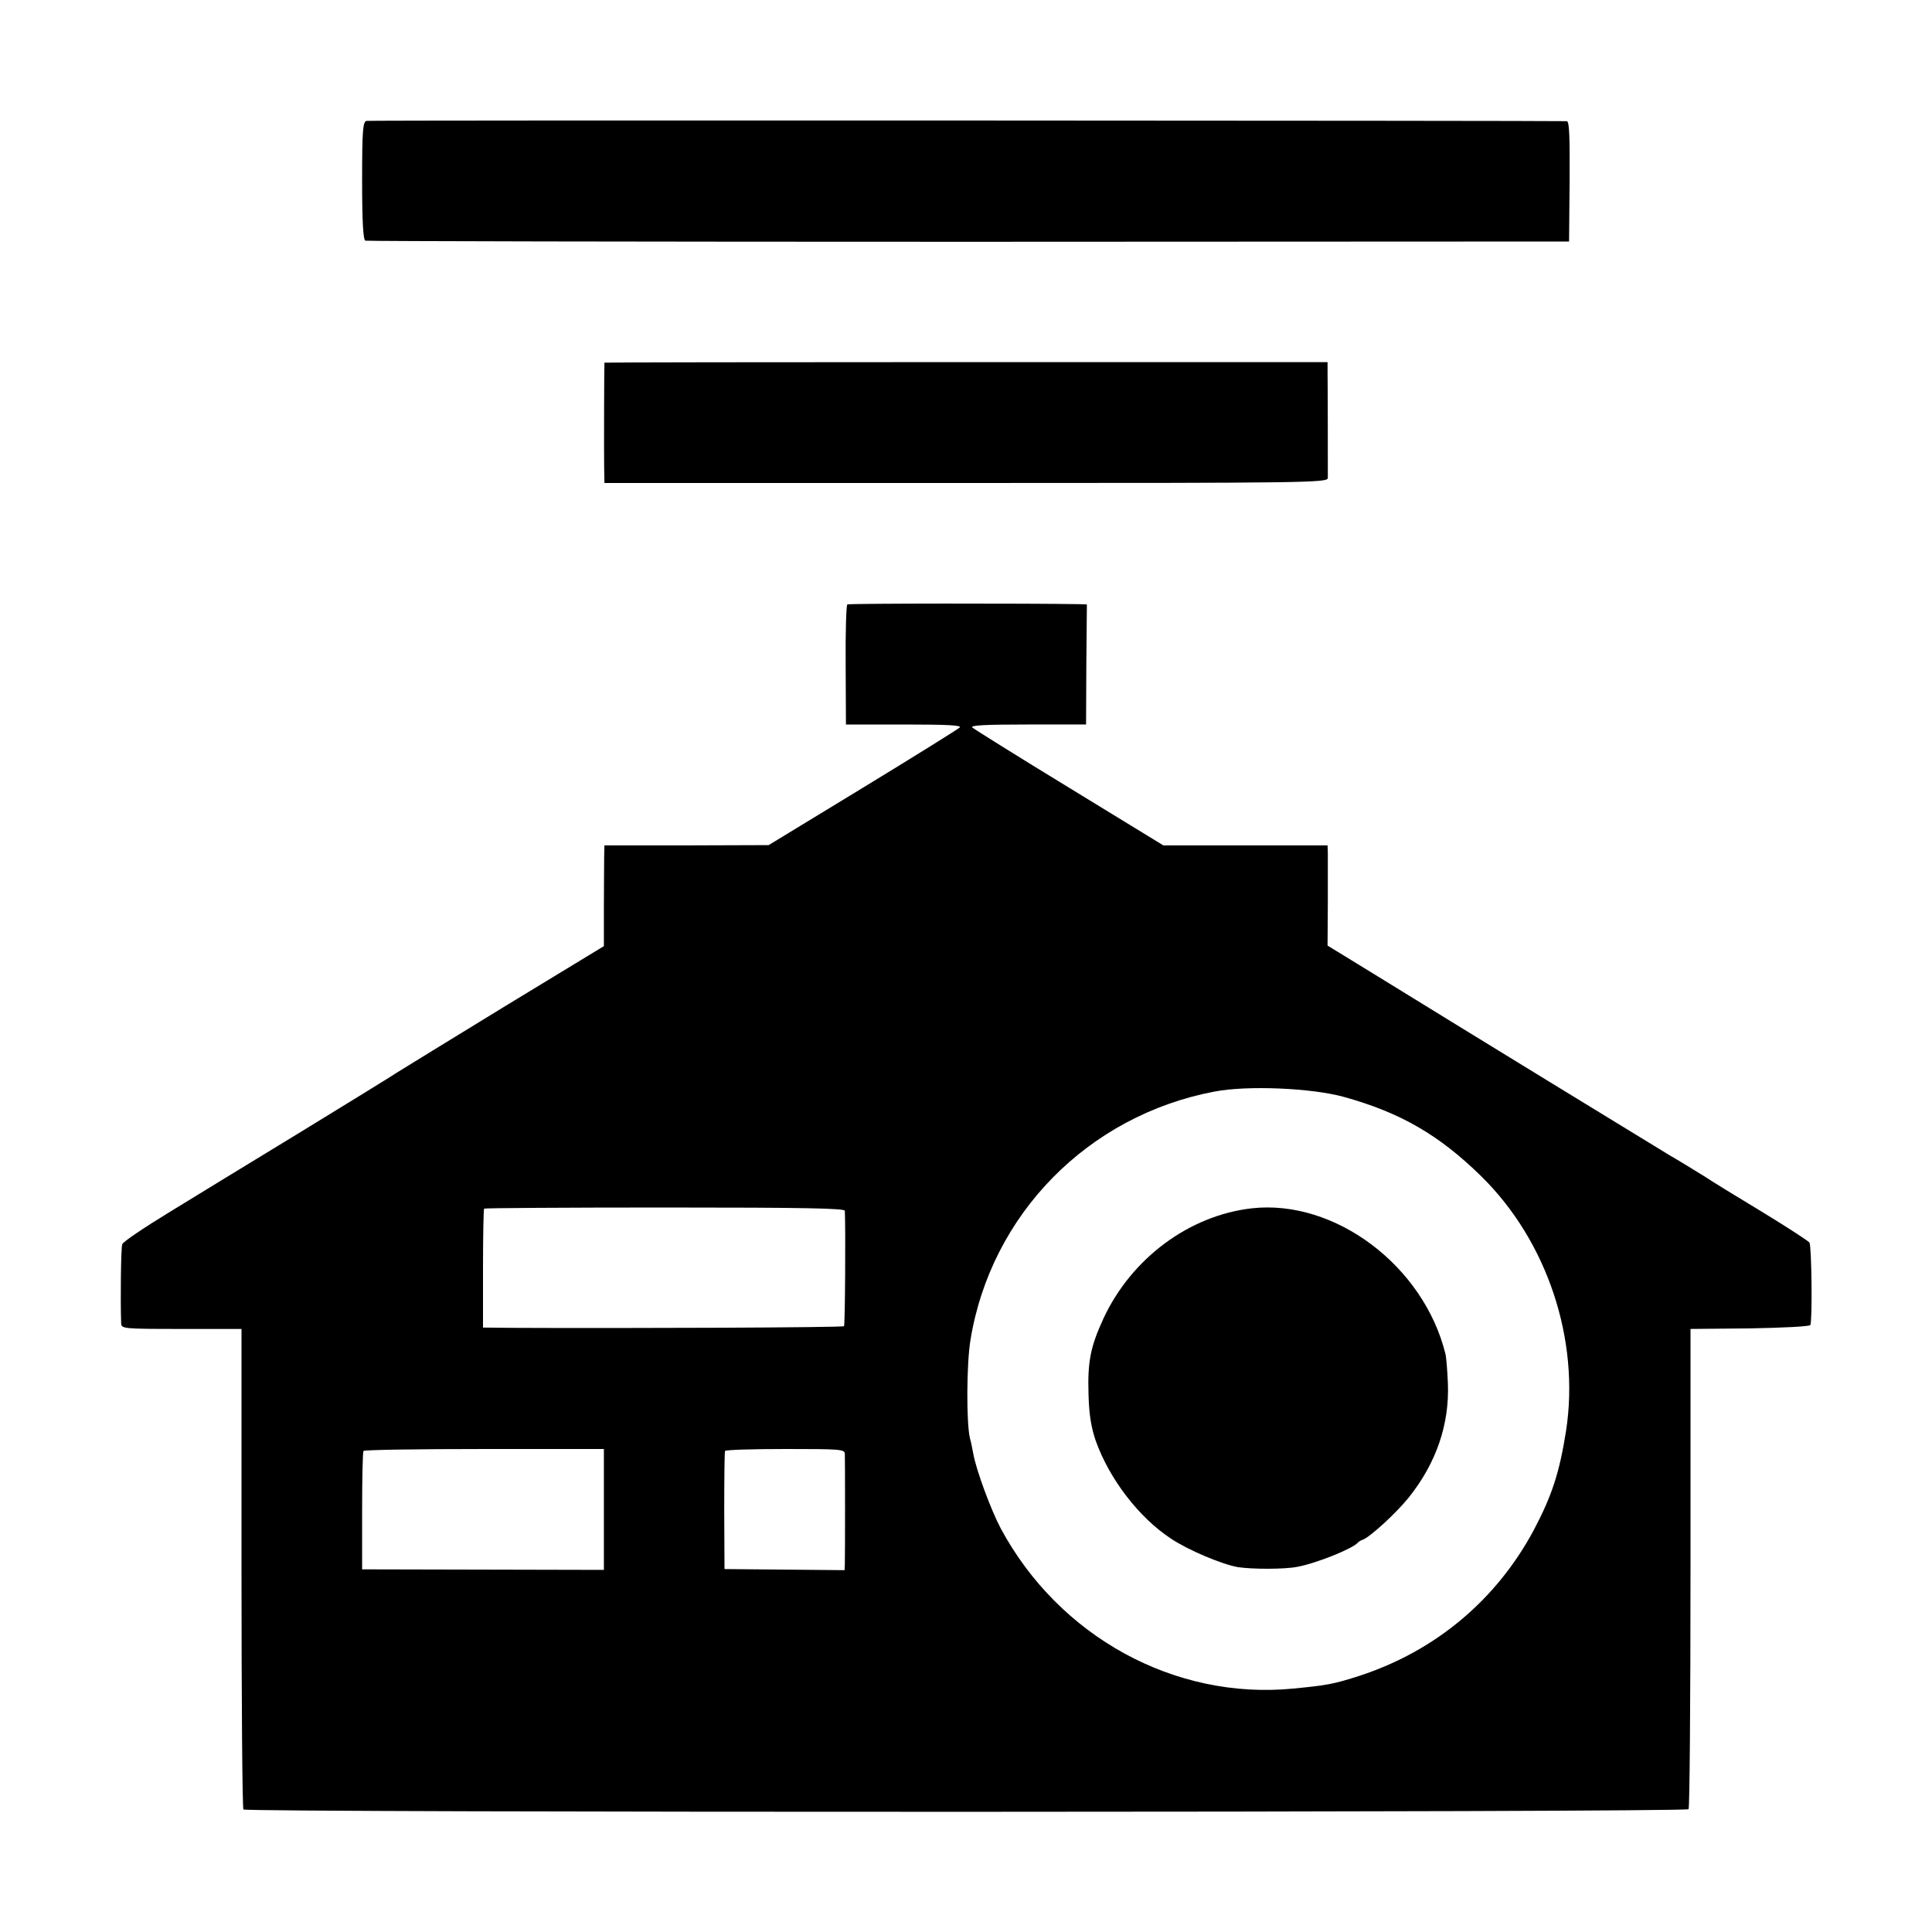 <svg version="1.0" xmlns="http://www.w3.org/2000/svg" width="700" height="700" viewBox="0 0 700 700">
    @media (prefers-color-scheme: dark) {
        path {
            fill: #fff;
        }
    }
  <path d="M132.8 43.8c-1.3.3-1.6 3.1-1.6 21.7 0 15 .4 21.5 1.2 21.7.6.2 99 .4 218.6.4l217.5-.1.2-21.8c.1-16.3-.1-21.7-1-21.8-3.6-.2-433.6-.4-434.9-.1zM219 131.4c-.1.2-.2 33.3-.1 38.3l.1 5.3h131c124.1 0 131-.1 131.1-1.8 0-1.8 0-32.1-.1-38.4v-3.6H350c-72 0-131 .1-131 .2zM307 219c-.4.3-.7 10.2-.6 22l.1 21.5h21.2c16 0 20.9.3 20 1.1-.6.6-16.5 10.5-35.2 21.9l-34 20.7-29.7.1H219l-.1 4.1c0 2.3-.1 10.5-.1 18.2v14.2l-35.7 21.7c-19.6 12-37.2 22.8-39.1 24-1.9 1.3-17.7 11-35 21.6-17.3 10.5-38.8 23.7-47.8 29.2s-16.6 10.6-16.9 11.5c-.5 1.2-.7 20.6-.4 28.7.1 1.9.8 2 21.8 2h21.8v86.7c0 47.6.3 87 .7 87.4 1.2 1.2 522.9 1.1 523.6-.1.4-.6.7-39.9.7-87.5v-86.5l21.4-.2c11.8-.2 21.7-.7 22-1.2.8-1.2.5-28.6-.3-29.9-.3-.5-8.1-5.6-17.3-11.2-9.3-5.6-18.4-11.2-20.3-12.5-3.5-2.2-9.9-6.1-13.2-8-1.9-1.1-80.3-49.1-107-65.6L481 342.6l.1-15.6v-18.1l-.1-2.6h-59.5l-34-20.8c-18.7-11.4-34.5-21.3-35.2-21.9-.9-.8 4.3-1.1 20-1.1h21.2l.1-21.8.2-21.7-2.7-.1c-16.6-.3-83.5-.3-84.1.1zm179.8 178.4c20.6 5.7 34.6 13.8 49.9 28.8 23.9 23.5 35.8 59.2 30.7 92.3-2.4 15.1-5.1 23.4-11.7 35.9-13.5 25.2-35.5 43.7-62.9 52.7-9.6 3.1-11.9 3.5-24.2 4.7-43 4.2-84.9-18.8-106-58-3.5-6.6-9-21.3-10-27.3-.3-1.7-.8-4.1-1.2-5.5-1.3-5.8-1.2-26.8.2-35.4 7.4-45.6 42.6-81.4 88.4-90.1 12-2.3 35.1-1.3 46.8 1.9zm-180.7 41.3c.3 5.9.1 41.4-.3 41.8-.4.5-77.6.8-121 .6l-9.8-.1v-21.3c0-11.8.2-21.6.4-21.8.3-.2 29.7-.4 65.5-.4 51.4 0 65.1.3 65.2 1.2zm-87.3 108.2v21.9l-43.8-.1-43.8-.1v-21c0-11.6.2-21.4.5-21.9.2-.4 19.9-.7 43.7-.7h43.4v21.9zm87.3-20.2c.1 2.3.1 37.1 0 40l-.1 2.2-21.7-.2-21.8-.2-.1-21c0-11.6.1-21.3.3-21.8.3-.4 10.1-.7 21.9-.7 19.7 0 21.4.1 21.5 1.7z"/>
  <path d="M453.5 437.8c-22.6 2.6-43.4 18-53.6 39.7-4.8 10.4-5.9 15.8-5.5 28 .2 7.2 1 11.8 2.6 16.5 4.9 13.8 15.6 27.8 27.3 35.5 6.3 4.2 18.5 9.3 24.2 10.3 5.2.8 17 .8 21.5-.1 6.7-1.2 20.2-6.6 22-8.8.3-.3 1-.8 1.7-1 2.6-.9 12.2-9.7 16.7-15.3 10-12.5 14.8-26.6 14.2-41.4-.2-4.8-.6-9.6-.9-10.7-7.9-31.9-40.1-56.1-70.2-52.7z"/>
</svg>